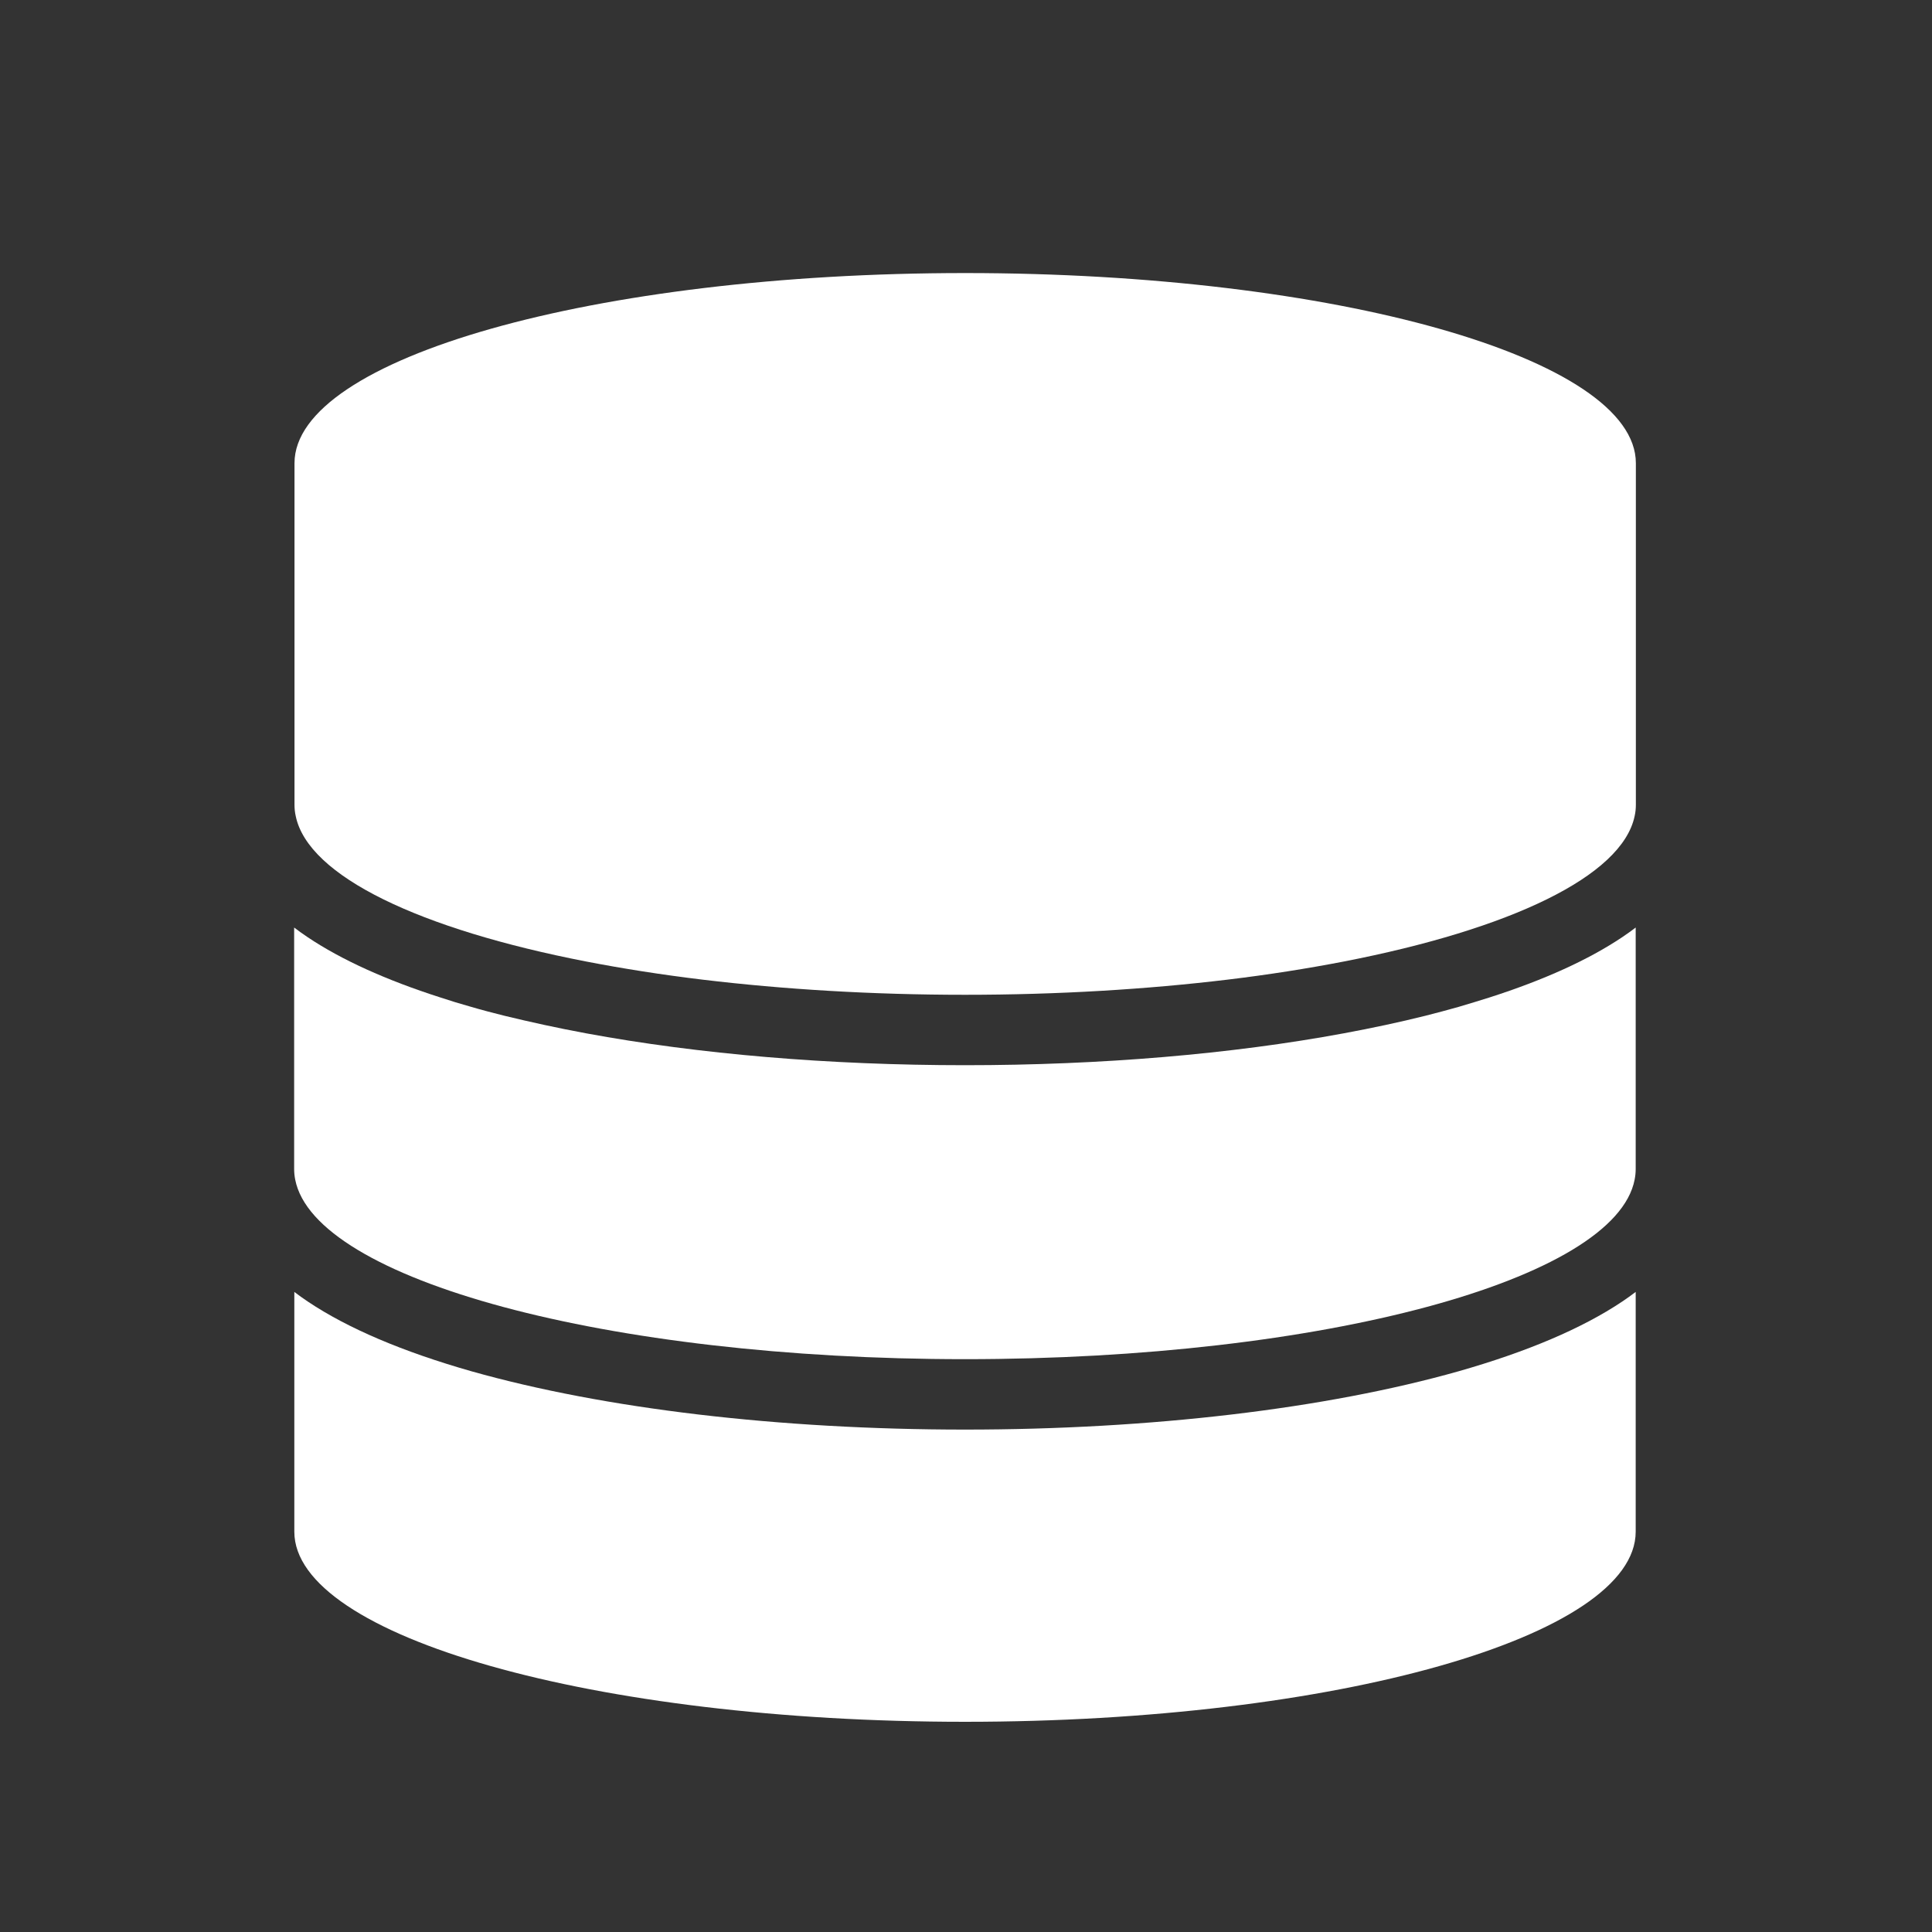 <?xml version="1.0" encoding="UTF-8" standalone="no"?>
<!-- Created with Inkscape (http://www.inkscape.org/) -->

<svg
   xmlns:osb="http://www.openswatchbook.org/uri/2009/osb"
   xmlns:dc="http://purl.org/dc/elements/1.1/"
   xmlns:cc="http://creativecommons.org/ns#"
   xmlns:rdf="http://www.w3.org/1999/02/22-rdf-syntax-ns#"
   xmlns:svg="http://www.w3.org/2000/svg"
   xmlns="http://www.w3.org/2000/svg"
   xmlns:sodipodi="http://sodipodi.sourceforge.net/DTD/sodipodi-0.dtd"
   xmlns:inkscape="http://www.inkscape.org/namespaces/inkscape"
   width="16"
   height="16"
   id="svg2"
   version="1.1"
   inkscape:version="0.91 r13725"
   viewBox="0 0 16 16"
   sodipodi:docname="libreoffice-oasis-database.svg">
  <rect x="0" y="0" width="16" height="16" fill="#333333" stroke="none"/>
  <defs
     id="defs4">
    <linearGradient
       osb:paint="gradient"
       id="linearGradient4207">
      <stop
         id="stop3371"
         offset="0"
         style="stop-color:#3498db;stop-opacity:1;" />
      <stop
         id="stop3373"
         offset="1"
         style="stop-color:#3498db;stop-opacity:0;" />
    </linearGradient>
  </defs>
  <sodipodi:namedview
     id="base"
     pagecolor="#9c9c9c"
     bordercolor="#666666"
     borderopacity="1.0"
     inkscape:pageopacity="0"
     inkscape:pageshadow="2"
     inkscape:zoom="11.2"
     inkscape:cx="-9.4284268"
     inkscape:cy="9.4711147"
     inkscape:document-units="px"
     inkscape:current-layer="g4280"
     showgrid="false"
     inkscape:showpageshadow="false"
     borderlayer="true"
     inkscape:window-width="1366"
     inkscape:window-height="687"
     inkscape:window-x="0"
     inkscape:window-y="0"
     inkscape:window-maximized="1"
     units="px"
     inkscape:snap-bbox="true"
     inkscape:object-nodes="true"
     showguides="false">
    <inkscape:grid
       type="xygrid"
       id="grid4101" />
    <sodipodi:guide
       position="2,14"
       orientation="12,0"
       id="guide4071" />
    <sodipodi:guide
       position="2,2"
       orientation="0,12"
       id="guide4073" />
    <sodipodi:guide
       position="14,2"
       orientation="-12,0"
       id="guide4075" />
    <sodipodi:guide
       position="14,14"
       orientation="0,-12"
       id="guide4077" />
  </sodipodi:namedview>
  <g
     inkscape:label="Capa 1"
     inkscape:groupmode="layer"
     id="layer1"
     transform="translate(0,-1036.362)">
    <g
       transform="translate(-412.883,512.004)"
       id="layer1-4"
       inkscape:label="Capa 1">
      <g
         style="fill:#ffffff;fill-opacity:1"
         inkscape:label="Capa 1"
         id="layer1-7"
         transform="translate(392.571,-514.564)" />
      <g
         transform="translate(341.797,500.252)"
         id="g4240">
        <rect
           style="opacity:1;fill:#ffffff;fill-opacity:0.41;stroke:none"
           id="rect4236-8"
           width="44"
           height="1"
           x="10"
           y="3" />
        <g
           transform="translate(-392.988,-511.278)"
           id="layer1-1"
           inkscape:label="Capa 1"
           inkscape:transform-center-x="5.4653607"
           inkscape:transform-center-y="-9.4924686">
          <g
             transform="matrix(1.333,0,0,1.333,-61.89,-165.997)"
             id="layer1-15"
             inkscape:label="Capa 1">
            <g
               style="fill:#ffffff;fill-opacity:1"
               inkscape:label="Capa 1"
               id="layer1-7-8"
               transform="translate(392.571,-514.564)" />
            <g
               transform="translate(341.797,500.252)"
               id="g4240-4">
              <g
                 transform="translate(-392.988,-511.278)"
                 id="layer1-1-5"
                 inkscape:label="Capa 1"
                 inkscape:transform-center-x="5.4653607"
                 inkscape:transform-center-y="-9.4924686">
                <g
                   style="stroke:#1f2a47;stroke-opacity:1"
                   transform="translate(0.42,0.035)"
                   inkscape:label="Capa 1"
                   id="layer1-3-8">
                  <g
                     id="g4186"
                     transform="translate(440.362,509.625)">
                    <g
                       id="g4186-3"
                       transform="matrix(0.521,0,0,0.521,-0.77,19.353)"
                       style="stroke:#1f2a47;stroke-opacity:1">
                      <g
                         id="layer1-3-6"
                         inkscape:label="Capa 1"
                         transform="translate(-400.505,-509.146)">
                        <g
                           transform="matrix(1.004,0,0,1.004,11.267,17.846)"
                           id="layer1-2"
                           inkscape:label="Capa 1">
                          <g
                             id="g4414-9"
                             transform="matrix(1.526,0,0,1.526,376.499,-1040.174)">
                            <g
                               transform="matrix(1.153,0,0,1.153,-4.834,-156.433)"
                               id="g4180">
                              <g
                                 id="g4186-6"
                                 transform="matrix(0.568,0,0,0.568,10.427,1005.572)" />
                              <g
                                 id="g4280">
                                <g
                                   transform="matrix(0.815,0,0,0.815,-303.057,587.005)"
                                   id="layer1-5"
                                   inkscape:label="Capa 1"
                                   style="fill:#ffffff;fill-opacity:1;stroke:none">
                                <g
                                   style="fill:#ffffff;fill-opacity:1;stroke:none"
                                   inkscape:label="Capa 1"
                                   id="layer1-7-9"
                                   transform="translate(392.571,-514.564)" />
                                <g
                                   transform="translate(341.797,500.252)"
                                   id="g4240-0"
                                   style="fill:#ffffff;fill-opacity:1;stroke:none">
                                <g
                                   transform="translate(-392.988,-511.278)"
                                   id="layer1-1-3"
                                   inkscape:label="Capa 1"
                                   inkscape:transform-center-x="5.4653607"
                                   inkscape:transform-center-y="-9.4924686"
                                   style="fill:#ffffff;fill-opacity:1;stroke:none">
                                <g
                                   style="fill:#ffffff;fill-opacity:1;stroke:none;stroke-opacity:1"
                                   transform="translate(0.42,0.035)"
                                   inkscape:label="Capa 1"
                                   id="layer1-3">
                                <g
                                   id="g4186-1"
                                   transform="translate(440.362,509.625)"
                                   style="fill:#ffffff;fill-opacity:1;stroke:none">
                                <g
                                   id="g4186-3-1"
                                   transform="matrix(0.521,0,0,0.521,-0.77,19.353)"
                                   style="fill:#ffffff;fill-opacity:1;stroke:none;stroke-opacity:1">
                                <g
                                   id="layer1-3-6-0"
                                   inkscape:label="Capa 1"
                                   transform="translate(-400.505,-509.146)"
                                   style="fill:#ffffff;fill-opacity:1;stroke:none">
                                <g
                                   transform="matrix(1.004,0,0,1.004,11.267,17.846)"
                                   id="layer1-2-9"
                                   inkscape:label="Capa 1"
                                   style="fill:#ffffff;fill-opacity:1;stroke:none">
                                <g
                                   id="g4414-9-0"
                                   transform="matrix(1.526,0,0,1.526,376.499,-1040.174)"
                                   style="fill:#ffffff;fill-opacity:1;stroke:none">
                                <g
                                   transform="matrix(1.153,0,0,1.153,-4.834,-156.433)"
                                   id="g4180-1"
                                   style="fill:#ffffff;fill-opacity:1;stroke:none">
                                <g
                                   id="g4186-6-0"
                                   transform="matrix(0.568,0,0,0.568,10.427,1005.572)"
                                   style="fill:#ffffff;fill-opacity:1;stroke:none" />
                                <g
                                   inkscape:label="Layer 1"
                                   id="layer1-72"
                                   transform="matrix(0.454,0,0,0.454,12.267,1007.739)"
                                   style="fill:#ffffff;fill-opacity:1;stroke:none;stroke-opacity:1">
                                <g
                                   id="g12785"
                                   transform="matrix(0.478,0,0,0.478,-86.266,-20.282)"
                                   style="fill:#ffffff;fill-opacity:1;stroke:none">
                                <g
                                   id="g10733"
                                   transform="translate(21.383,-72.702)"
                                   style="fill:#ffffff;fill-opacity:1;stroke:none">
                                <g
                                   id="g10038-3"
                                   transform="translate(55.952,-3.536)"
                                   style="fill:#ffffff;fill-opacity:1;stroke:none">
                                <g
                                   transform="translate(144.25,3.536)"
                                   id="g9928-9-3"
                                   style="fill:#ffffff;fill-opacity:1;stroke:none">
                                <g
                                   id="g9602-6-4-6"
                                   transform="translate(135.912,142.571)"
                                   style="fill:#ffffff;fill-opacity:1;stroke:none" />
                                </g>
                                </g>
                                </g>
                                <g
                                   id="g12459-5"
                                   transform="translate(52.028,42.426)"
                                   style="fill:#ffffff;fill-opacity:1;stroke:none">
                                <g
                                   id="g3-9"
                                   transform="matrix(0.073,0,0,0.073,148.749,27.47)"
                                   style="fill:#ffffff;fill-opacity:1;stroke:none">
                                <g
                                   id="g5-0"
                                   style="fill:#ffffff;fill-opacity:1;stroke:none">
                                <path
                                   d="m 411.5,823 c 210.4,0 381,-48.4 381,-108 l 0,-136.2 c -2.5,1.9 -5,3.7 -7.699,5.5 -22.701,15.2 -54,28.5 -93,39.601 C 616.4,645.2 516.9,657 411.5,657 306.1,657 206.6,645.2 131.2,623.9 c -39,-11.101 -70.3,-24.4 -93,-39.601 -2.7,-1.8 -5.2,-3.6 -7.7,-5.5 L 30.5,715 c 0,59.6 170.601,108 381,108 z"
                                   id="path7-5"
                                   inkscape:connector-curvature="0"
                                   style="fill:#ffffff;fill-opacity:1;stroke:none" />
                                <path
                                   d="m 411.5,617 c 203.3,0 369.4,-45.1 380.4,-102 0.4,-2 0.6,-4 0.6,-6 l 0,-137.2 c -2.5,1.9 -5,3.7 -7.699,5.5 -19.1,12.8 -44.4,24.3 -75.301,34.2 -5.699,1.8 -11.6,3.6 -17.699,5.4 -6.1,1.699 -12.301,3.399 -18.701,5 -14.799,3.699 -30.299,7 -46.5,10 -63.7,11.8 -137.799,18.1 -215.1,18.1 -77.3,0 -151.4,-6.3 -215.2,-18.1 -16.2,-3 -31.7,-6.4 -46.5,-10 -6.4,-1.601 -12.6,-3.2 -18.7,-5 -6.1,-1.7 -12,-3.5 -17.7,-5.4 -30.9,-9.9 -56.2,-21.4 -75.3,-34.2 -2.7,-1.8 -5.2,-3.6 -7.7,-5.5 l 0,137.2 c 0,2 0.2,4 0.6,6 11.101,56.9 177.201,102 380.5,102 z"
                                   id="path9"
                                   inkscape:connector-curvature="0"
                                   style="fill:#ffffff;fill-opacity:1;stroke:none" />
                                <path
                                   sodipodi:nodetypes="ccscccssssscc"
                                   d="m 196.3,391.1 c 20.7,4 42.8,7.5 66.101,10.301 45.8,5.5 96.199,8.6 149.1,8.6 52.9,0 103.3,-3.1 149.099,-8.6 23.3,-2.801 45.4,-6.301 66.101,-10.301 94.199,-18.3 158,-48.3 165.199,-82.6 0.5,-2.2 0.699,-4.3 0.699,-6.5 l 0,-194 c 0,-59.6 -170.6,-108 -381,-108 -210.399,0 -381,48.4 -381,108 l 0,194 c 0,2.2 0.2,4.3 0.7,6.5 7.101,34.3 70.802,64.3 165.001,82.6 z"
                                   id="path11-4"
                                   inkscape:connector-curvature="0"
                                   style="fill:#ffffff;fill-opacity:1;stroke:none" />
                                </g>
                                </g>
                                </g>
                                </g>
                                </g>
                                </g>
                                </g>
                                </g>
                                </g>
                                </g>
                                </g>
                                </g>
                                </g>
                                </g>
                                </g>
                              </g>
                            </g>
                          </g>
                        </g>
                      </g>
                    </g>
                  </g>
                </g>
              </g>
            </g>
          </g>
        </g>
      </g>
    </g>
  </g>
</svg>
